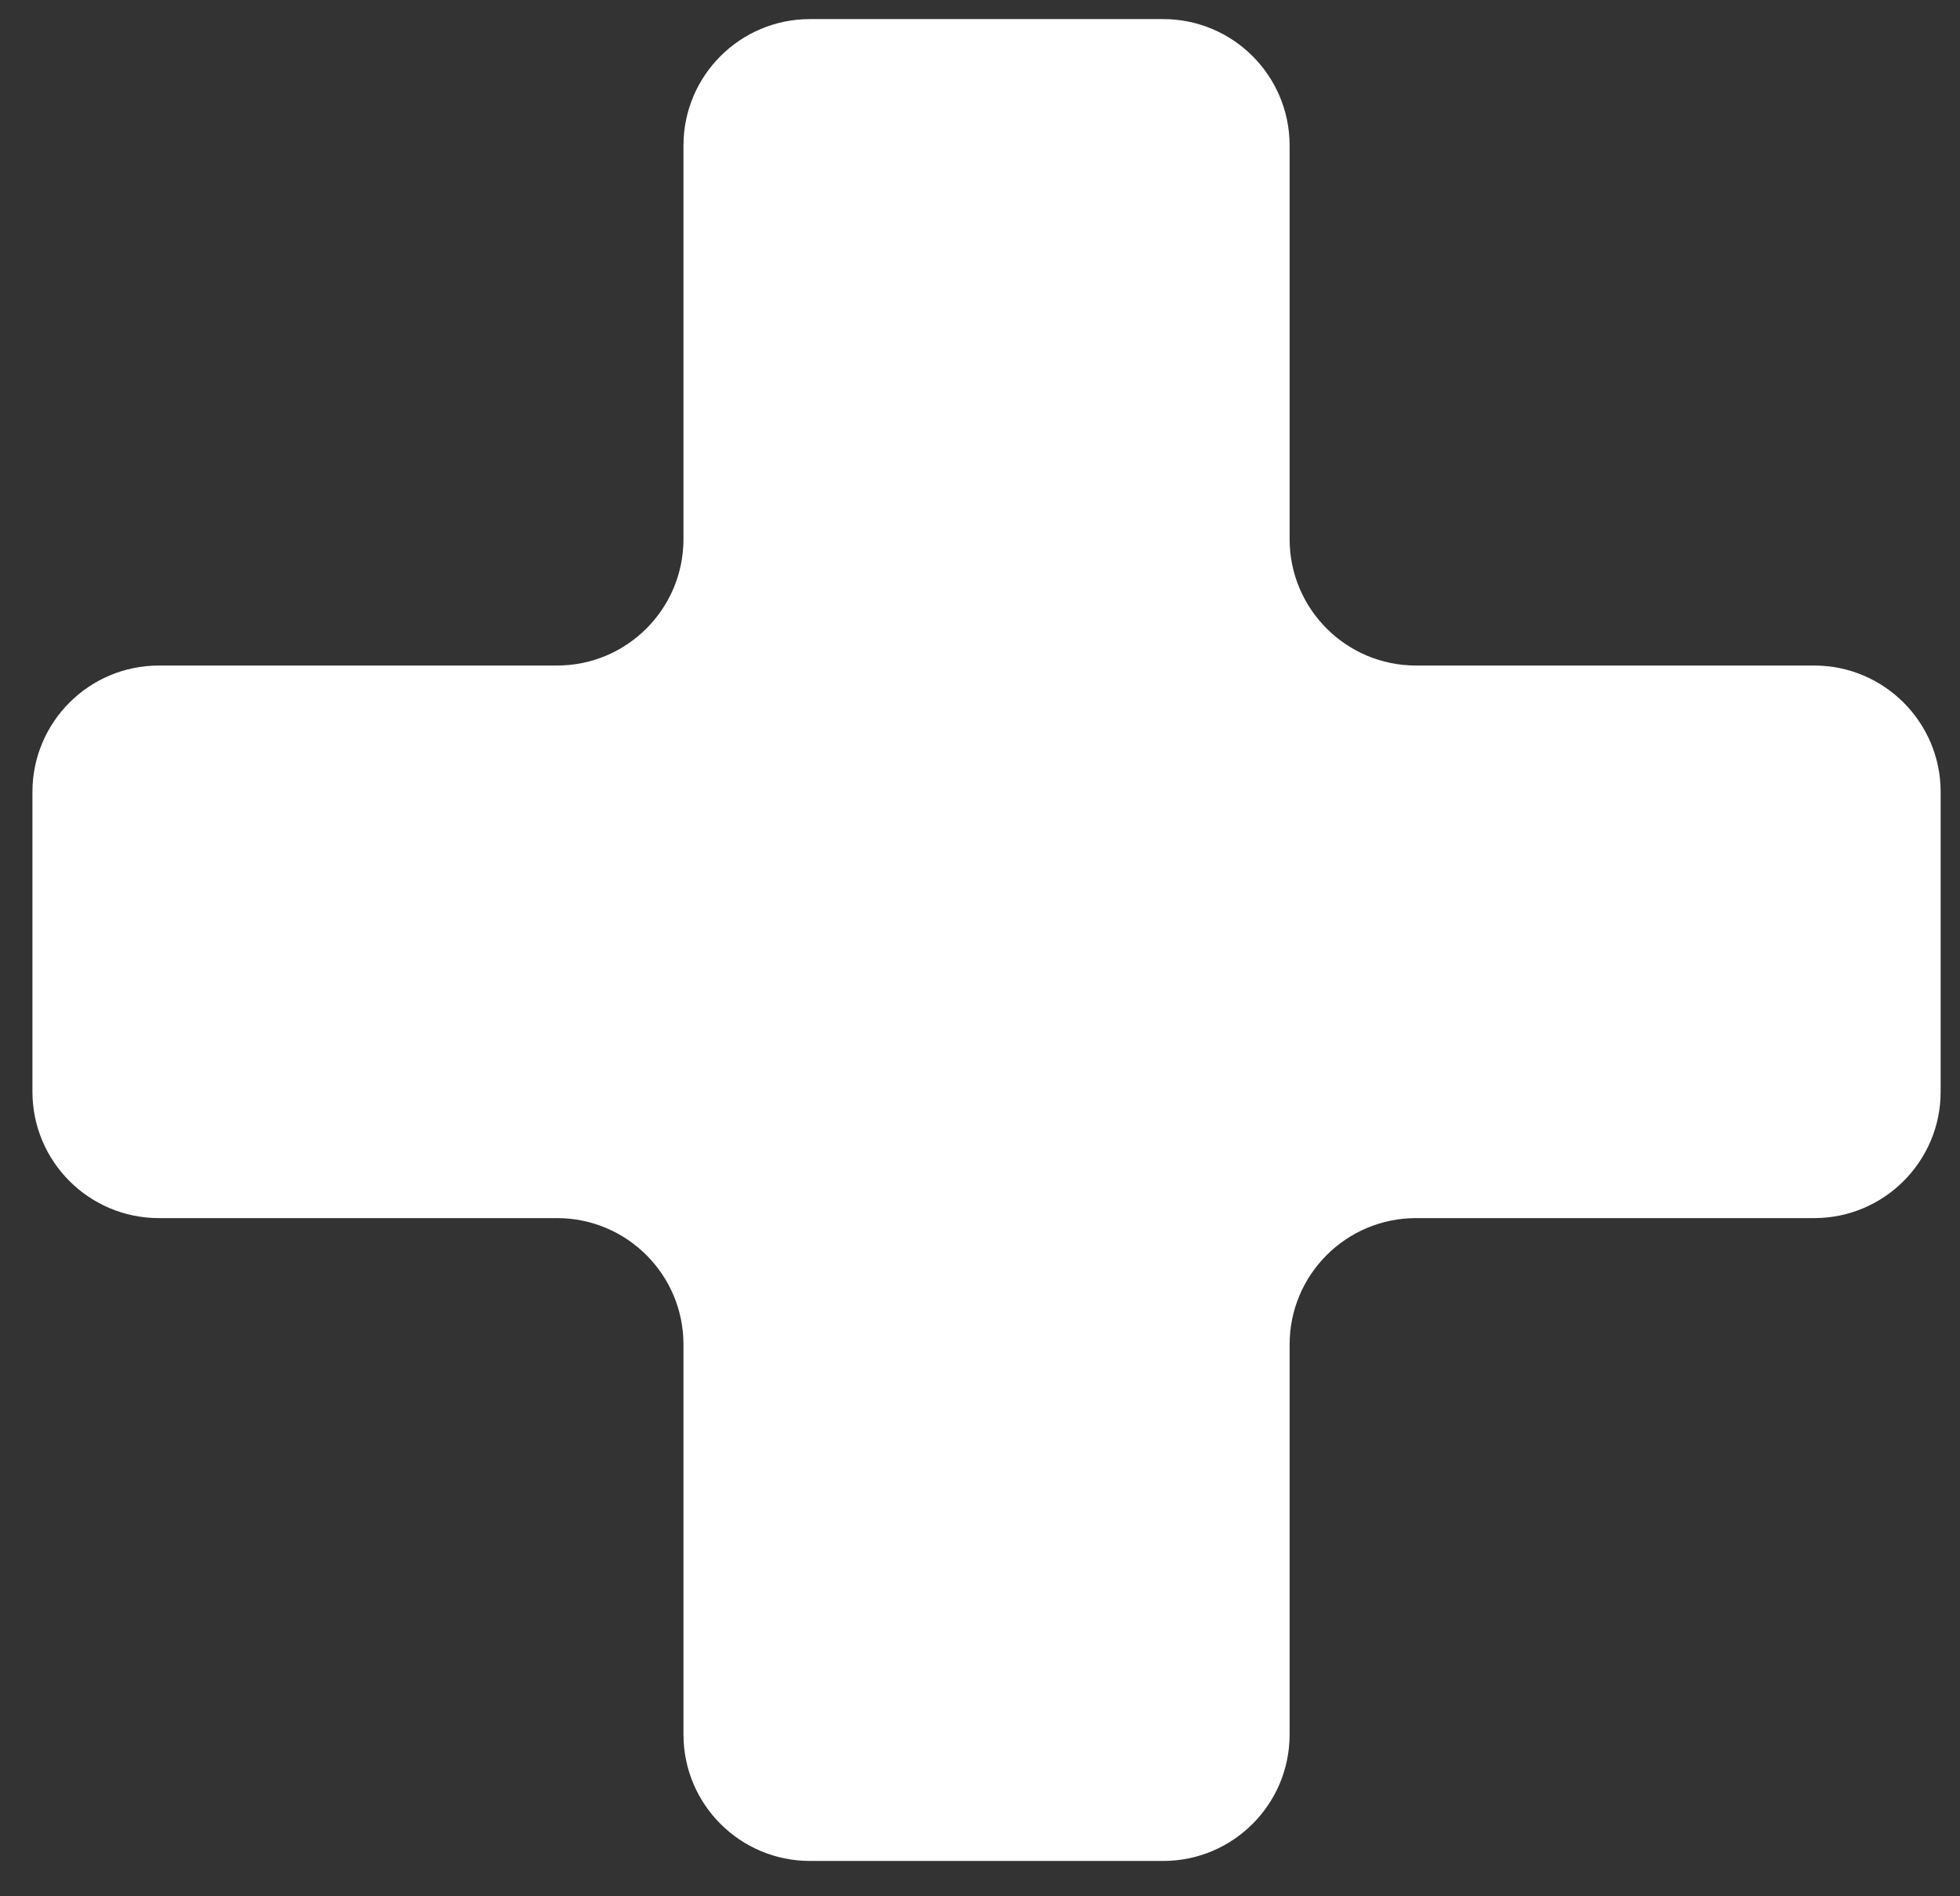 <svg width="31" height="30" viewBox="0 0 31 30" fill="none" xmlns="http://www.w3.org/2000/svg">
<rect x="0" y="0" width="31" height="30" fill="#333333" stroke="none"/>
<path d="M30.694 17.271C30.694 18.375 29.798 19.271 28.694 19.271H22.397C21.292 19.271 20.397 20.166 20.397 21.271V27.441C20.397 28.546 19.501 29.441 18.397 29.441H12.81C11.706 29.441 10.81 28.546 10.81 27.441V21.271C10.81 20.166 9.915 19.271 8.81 19.271H2.513C1.409 19.271 0.513 18.375 0.513 17.271V12.529C0.513 11.425 1.409 10.529 2.513 10.529H8.81C9.915 10.529 10.81 9.634 10.81 8.529V2.302C10.81 1.197 11.706 0.302 12.81 0.302H18.397C19.501 0.302 20.397 1.197 20.397 2.302V8.529C20.397 9.634 21.292 10.529 22.397 10.529H28.694C29.798 10.529 30.694 11.425 30.694 12.529V17.271Z" fill="white"/>
</svg>
